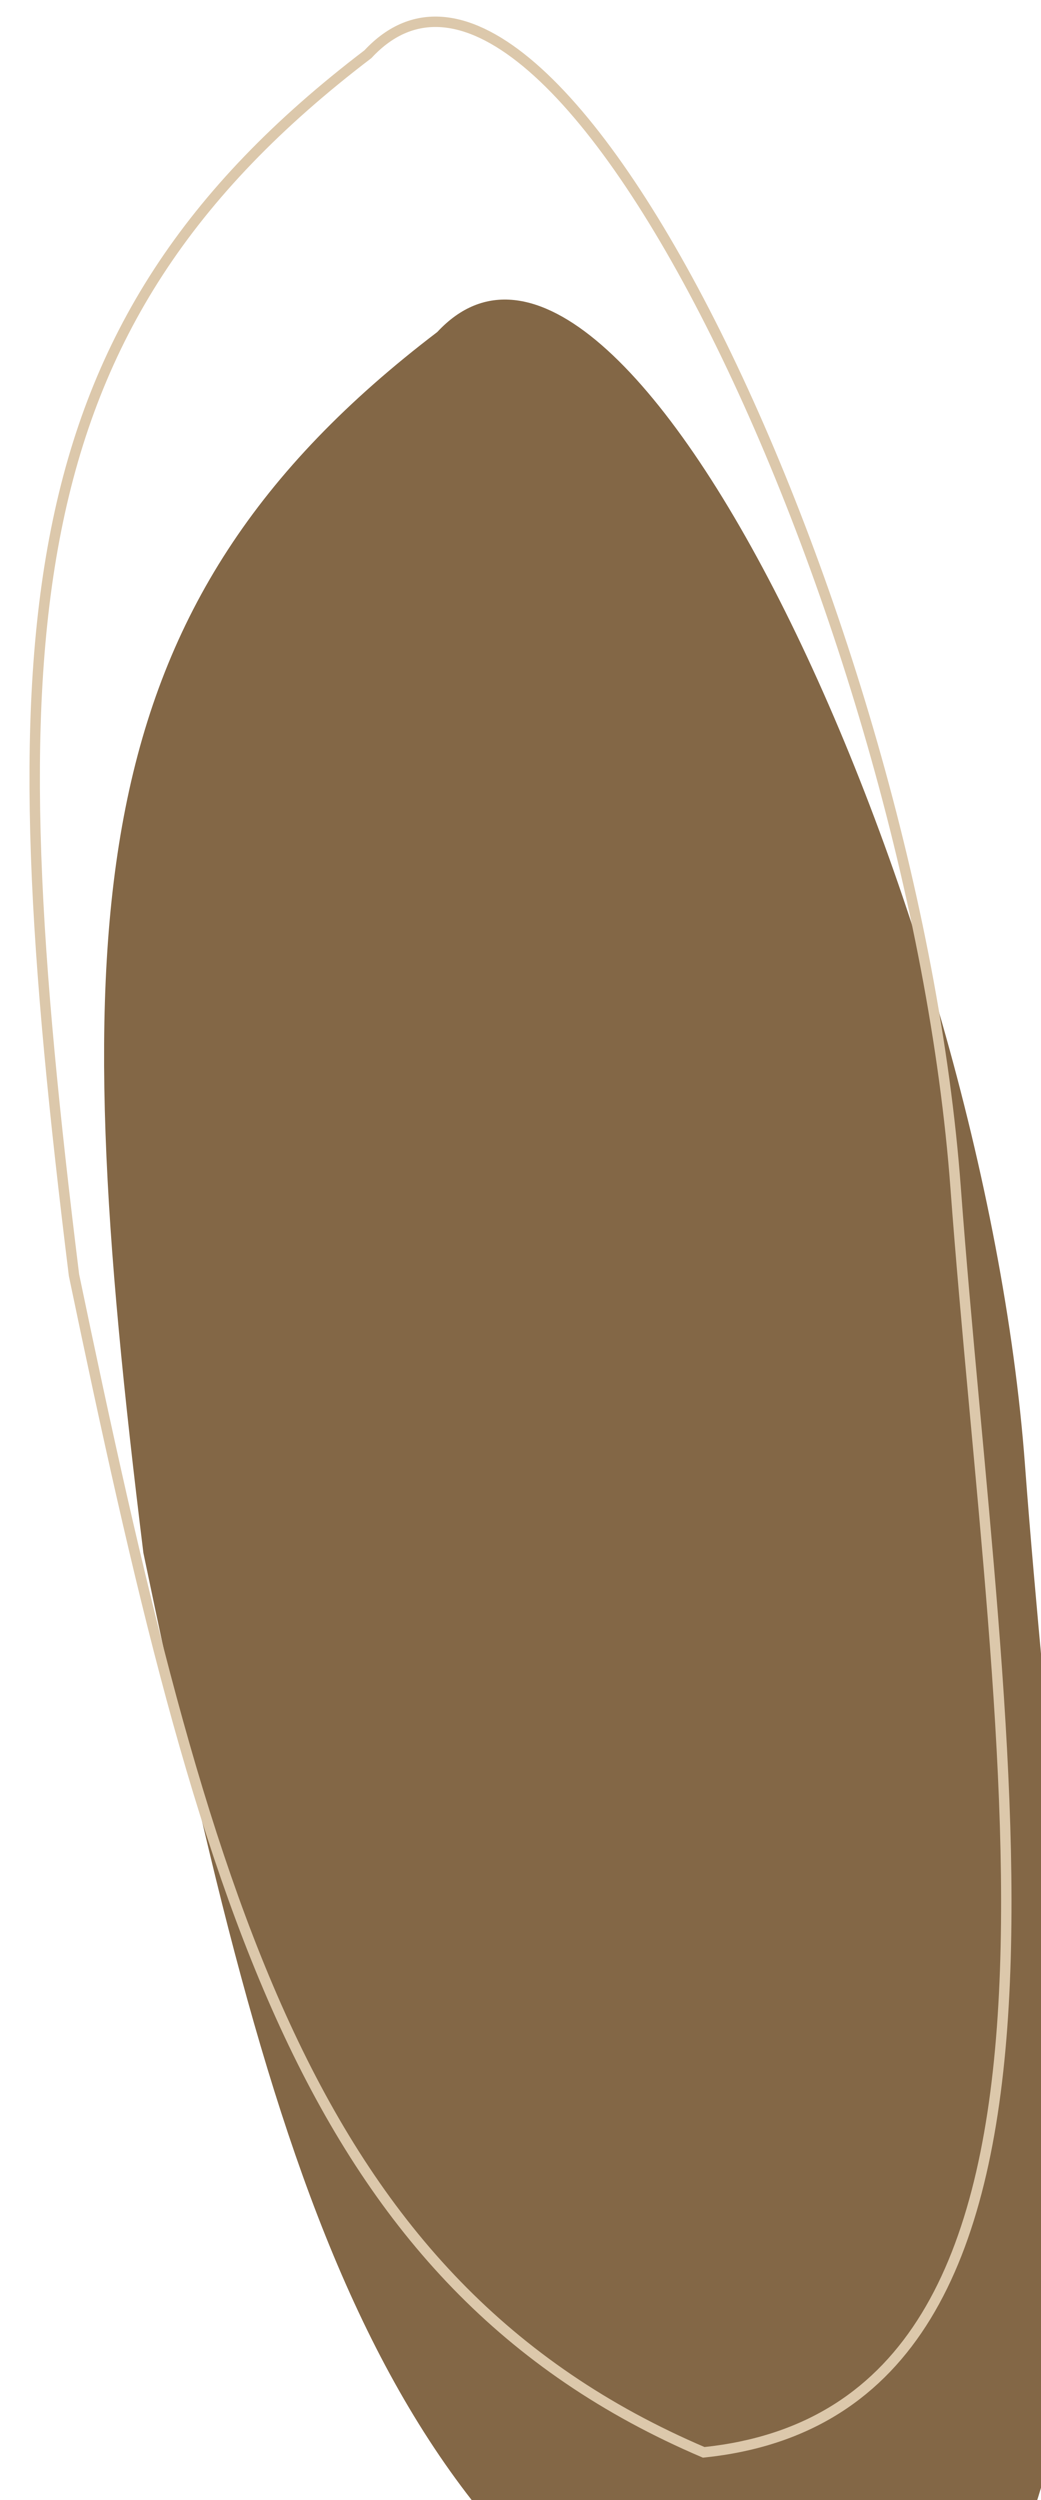 <svg width="15" height="36" viewBox="0 0 15 36" fill="none" xmlns="http://www.w3.org/2000/svg">
<g filter="url(#filter0_i_2580_16009)">
<path d="M1.066 18.361C-0.06 9.226 0.093 4.746 5.301 0.781C7.979 -2.099 13.165 8.943 13.77 17.105C14.375 25.268 16.189 34.686 10.14 35.314C4.437 32.88 2.94 27.35 1.066 18.361Z" fill="#7D603D" fill-opacity="0.95"/>
</g>
<path d="M1.066 18.361C-0.06 9.226 0.093 4.746 5.301 0.781C7.979 -2.099 13.165 8.943 13.77 17.105C14.375 25.268 16.189 34.686 10.14 35.314C4.437 32.88 2.94 27.35 1.066 18.361Z" stroke="#DCC8AB" stroke-width="0.15"/>
<defs>
<filter id="filter0_i_2580_16009" x="0.426" y="0.239" width="15.148" height="39.152" filterUnits="userSpaceOnUse" color-interpolation-filters="sRGB">
<feFlood flood-opacity="0" result="BackgroundImageFix"/>
<feBlend mode="normal" in="SourceGraphic" in2="BackgroundImageFix" result="shape"/>
<feColorMatrix in="SourceAlpha" type="matrix" values="0 0 0 0 0 0 0 0 0 0 0 0 0 0 0 0 0 0 127 0" result="hardAlpha"/>
<feOffset dx="1" dy="4"/>
<feGaussianBlur stdDeviation="3"/>
<feComposite in2="hardAlpha" operator="arithmetic" k2="-1" k3="1"/>
<feColorMatrix type="matrix" values="0 0 0 0 0 0 0 0 0 0 0 0 0 0 0 0 0 0 0.6 0"/>
<feBlend mode="normal" in2="shape" result="effect1_innerShadow_2580_16009"/>
</filter>
</defs>
</svg>
